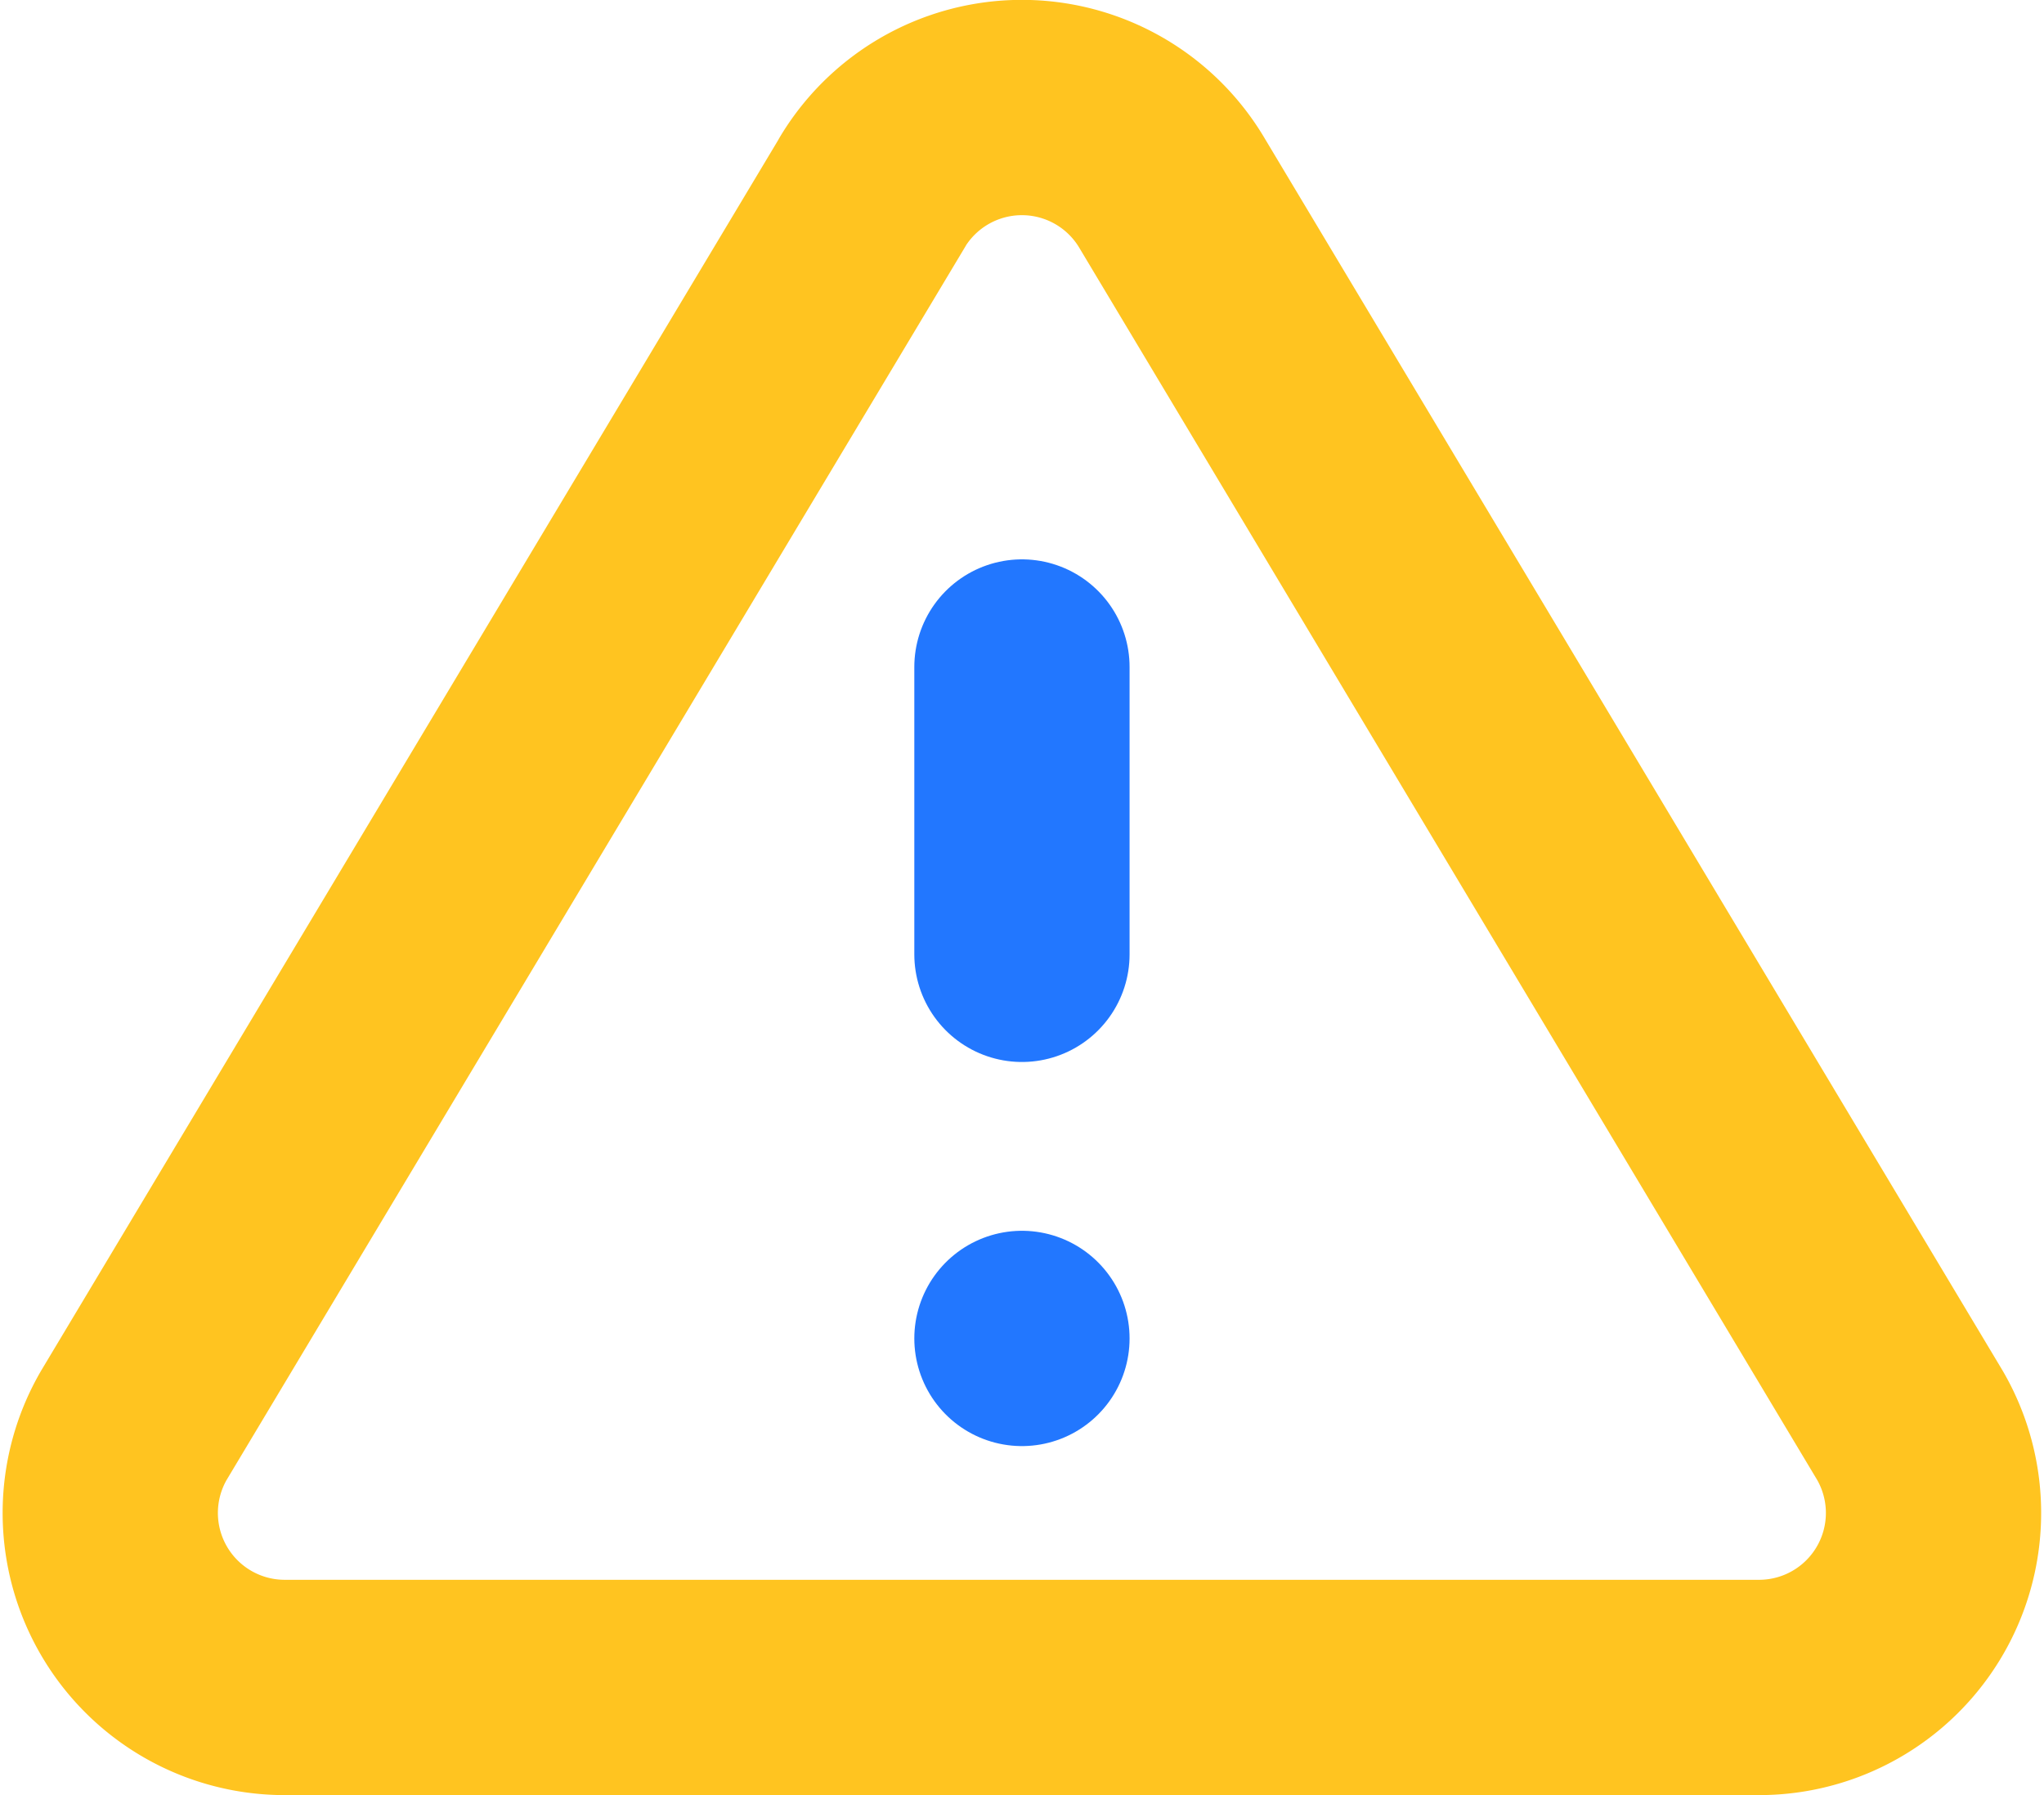 <svg xmlns="http://www.w3.org/2000/svg" width="18.991" height="16.676" viewBox="0 0 18.991 16.676">
  <g id="rejected" transform="translate(1.025 1)">
    <path id="Path_29" data-name="Path 29"
      d="M9.412,5.126,2.545,16.589a1.621,1.621,0,0,0,1.386,2.432H17.664a1.621,1.621,0,0,0,1.386-2.432L12.184,5.126a1.621,1.621,0,0,0-2.773,0Z"
      transform="translate(-2.328 -4.346)" fill="none" stroke="#ffc420" stroke-linecap="round" stroke-linejoin="round"
      stroke-width="2" />
    <path id="Path_30" data-name="Path 30" d="M18,13.5v2.669" transform="translate(-9.53 -8.304)" fill="none"
      stroke="#2277ff" stroke-linecap="round" stroke-linejoin="round" stroke-width="2" />
    <path id="Path_31" data-name="Path 31" d="M18,25.5h0" transform="translate(-9.53 -14.067)" fill="none"
      stroke="#2277ff" stroke-linecap="round" stroke-linejoin="round" stroke-width="2" />
  </g>
</svg>